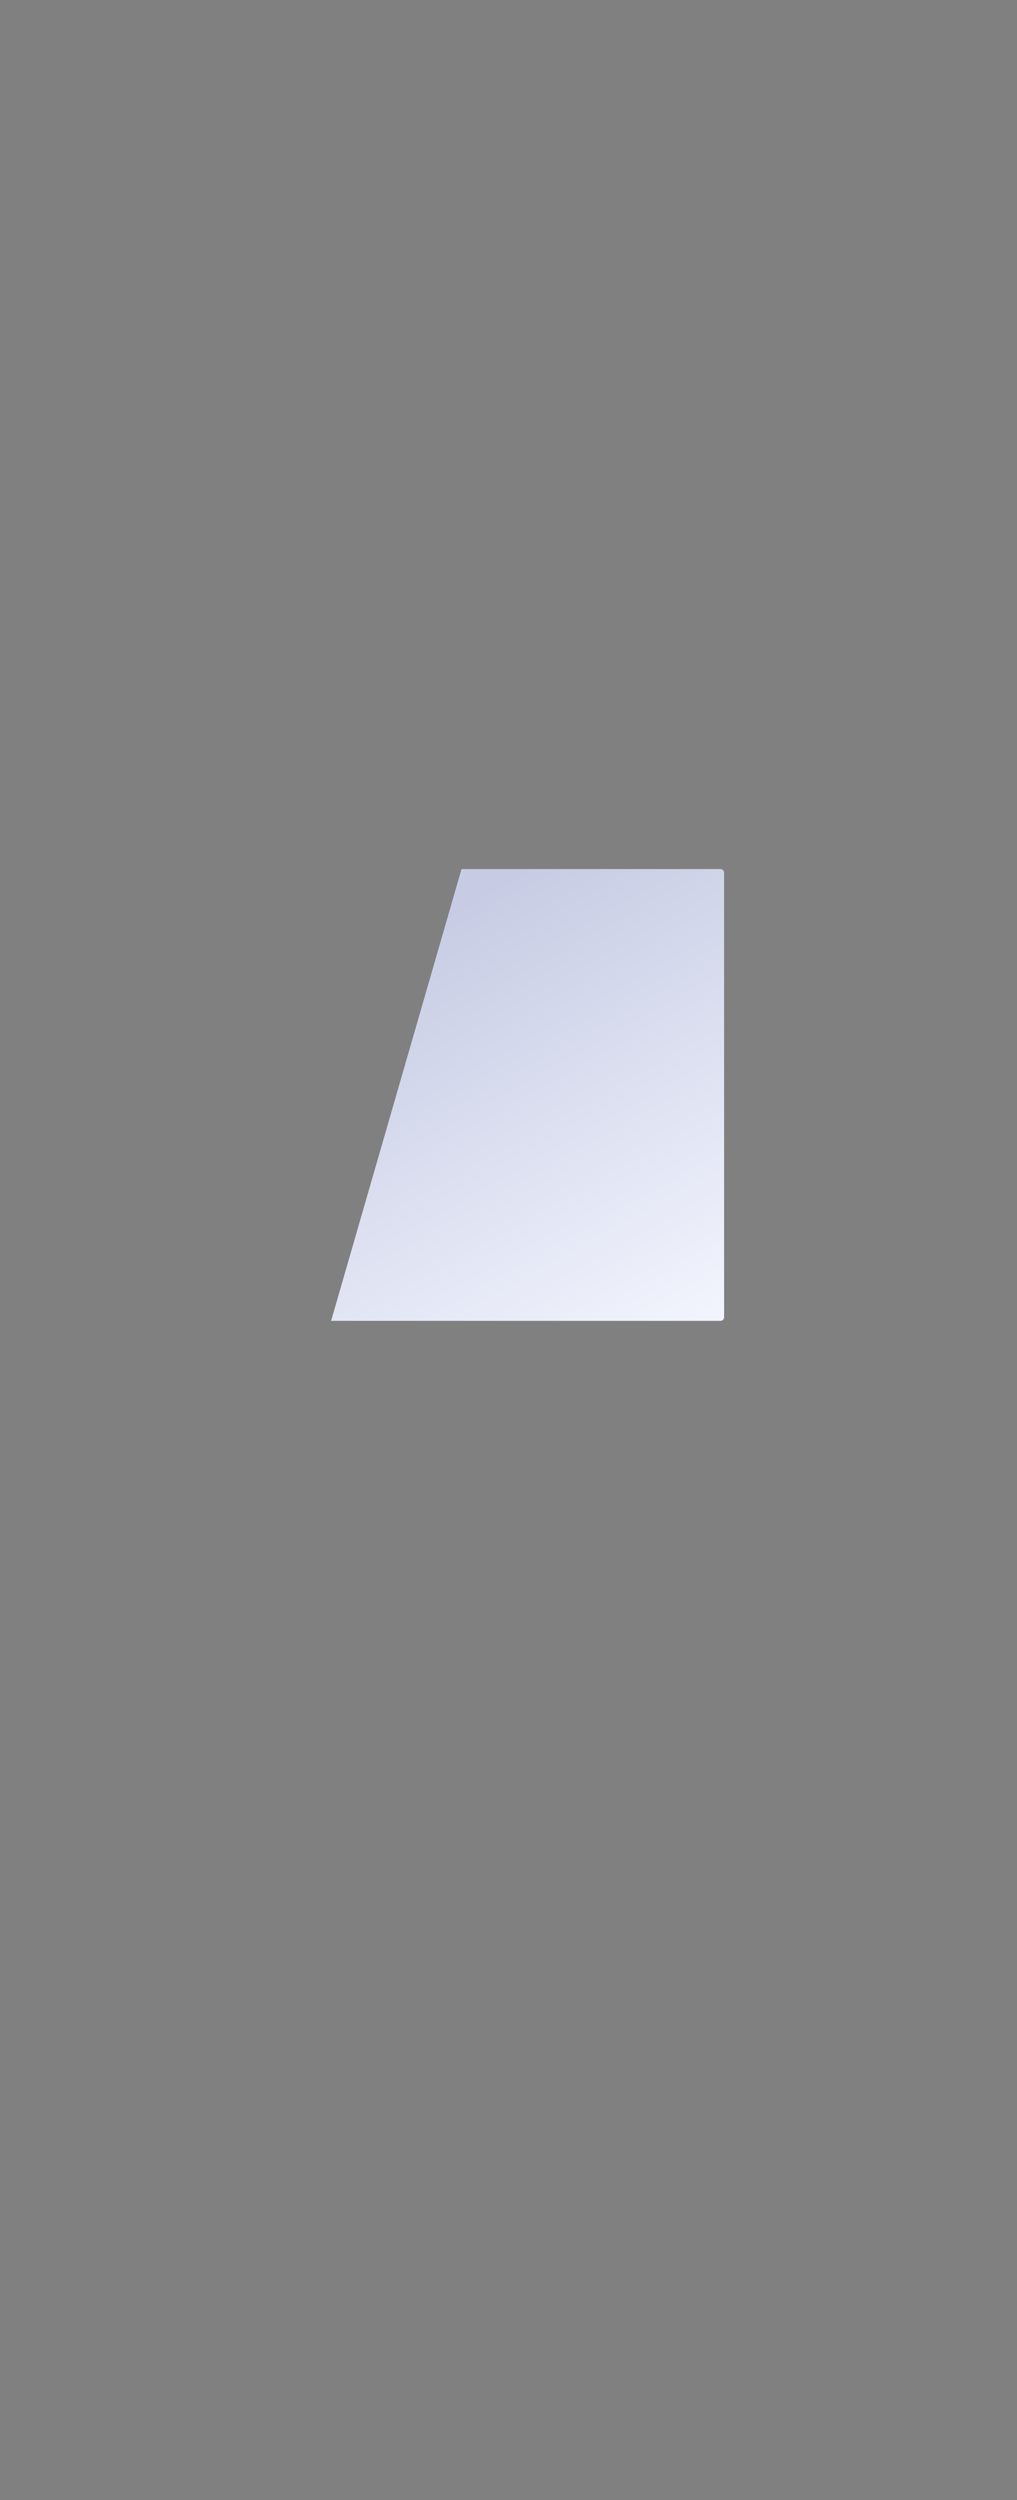 <svg xmlns="http://www.w3.org/2000/svg" viewBox="0 0 538 1322"><rect x="0" y="0" width="538" height="1322" fill="#808080" stroke="none"/><defs><linearGradient id="a" x1="14.06" y1="916.69" x2="14.54" y2="915.7" gradientTransform="matrix(208 0 0 -239 -2687 219570.5)" gradientUnits="userSpaceOnUse"><stop offset="0" stop-color="#c7cce4"/><stop offset="1" stop-color="#f2f4fd"/></linearGradient></defs><path d="M244.1 459.5h137a2 2 0 0 1 2 2v235a2 2 0 0 1-2 2h-206z"/><path d="M244.1 459.5h137a2 2 0 0 1 2 2v235a2 2 0 0 1-2 2h-206z" fill="url(#a)"/></svg>
